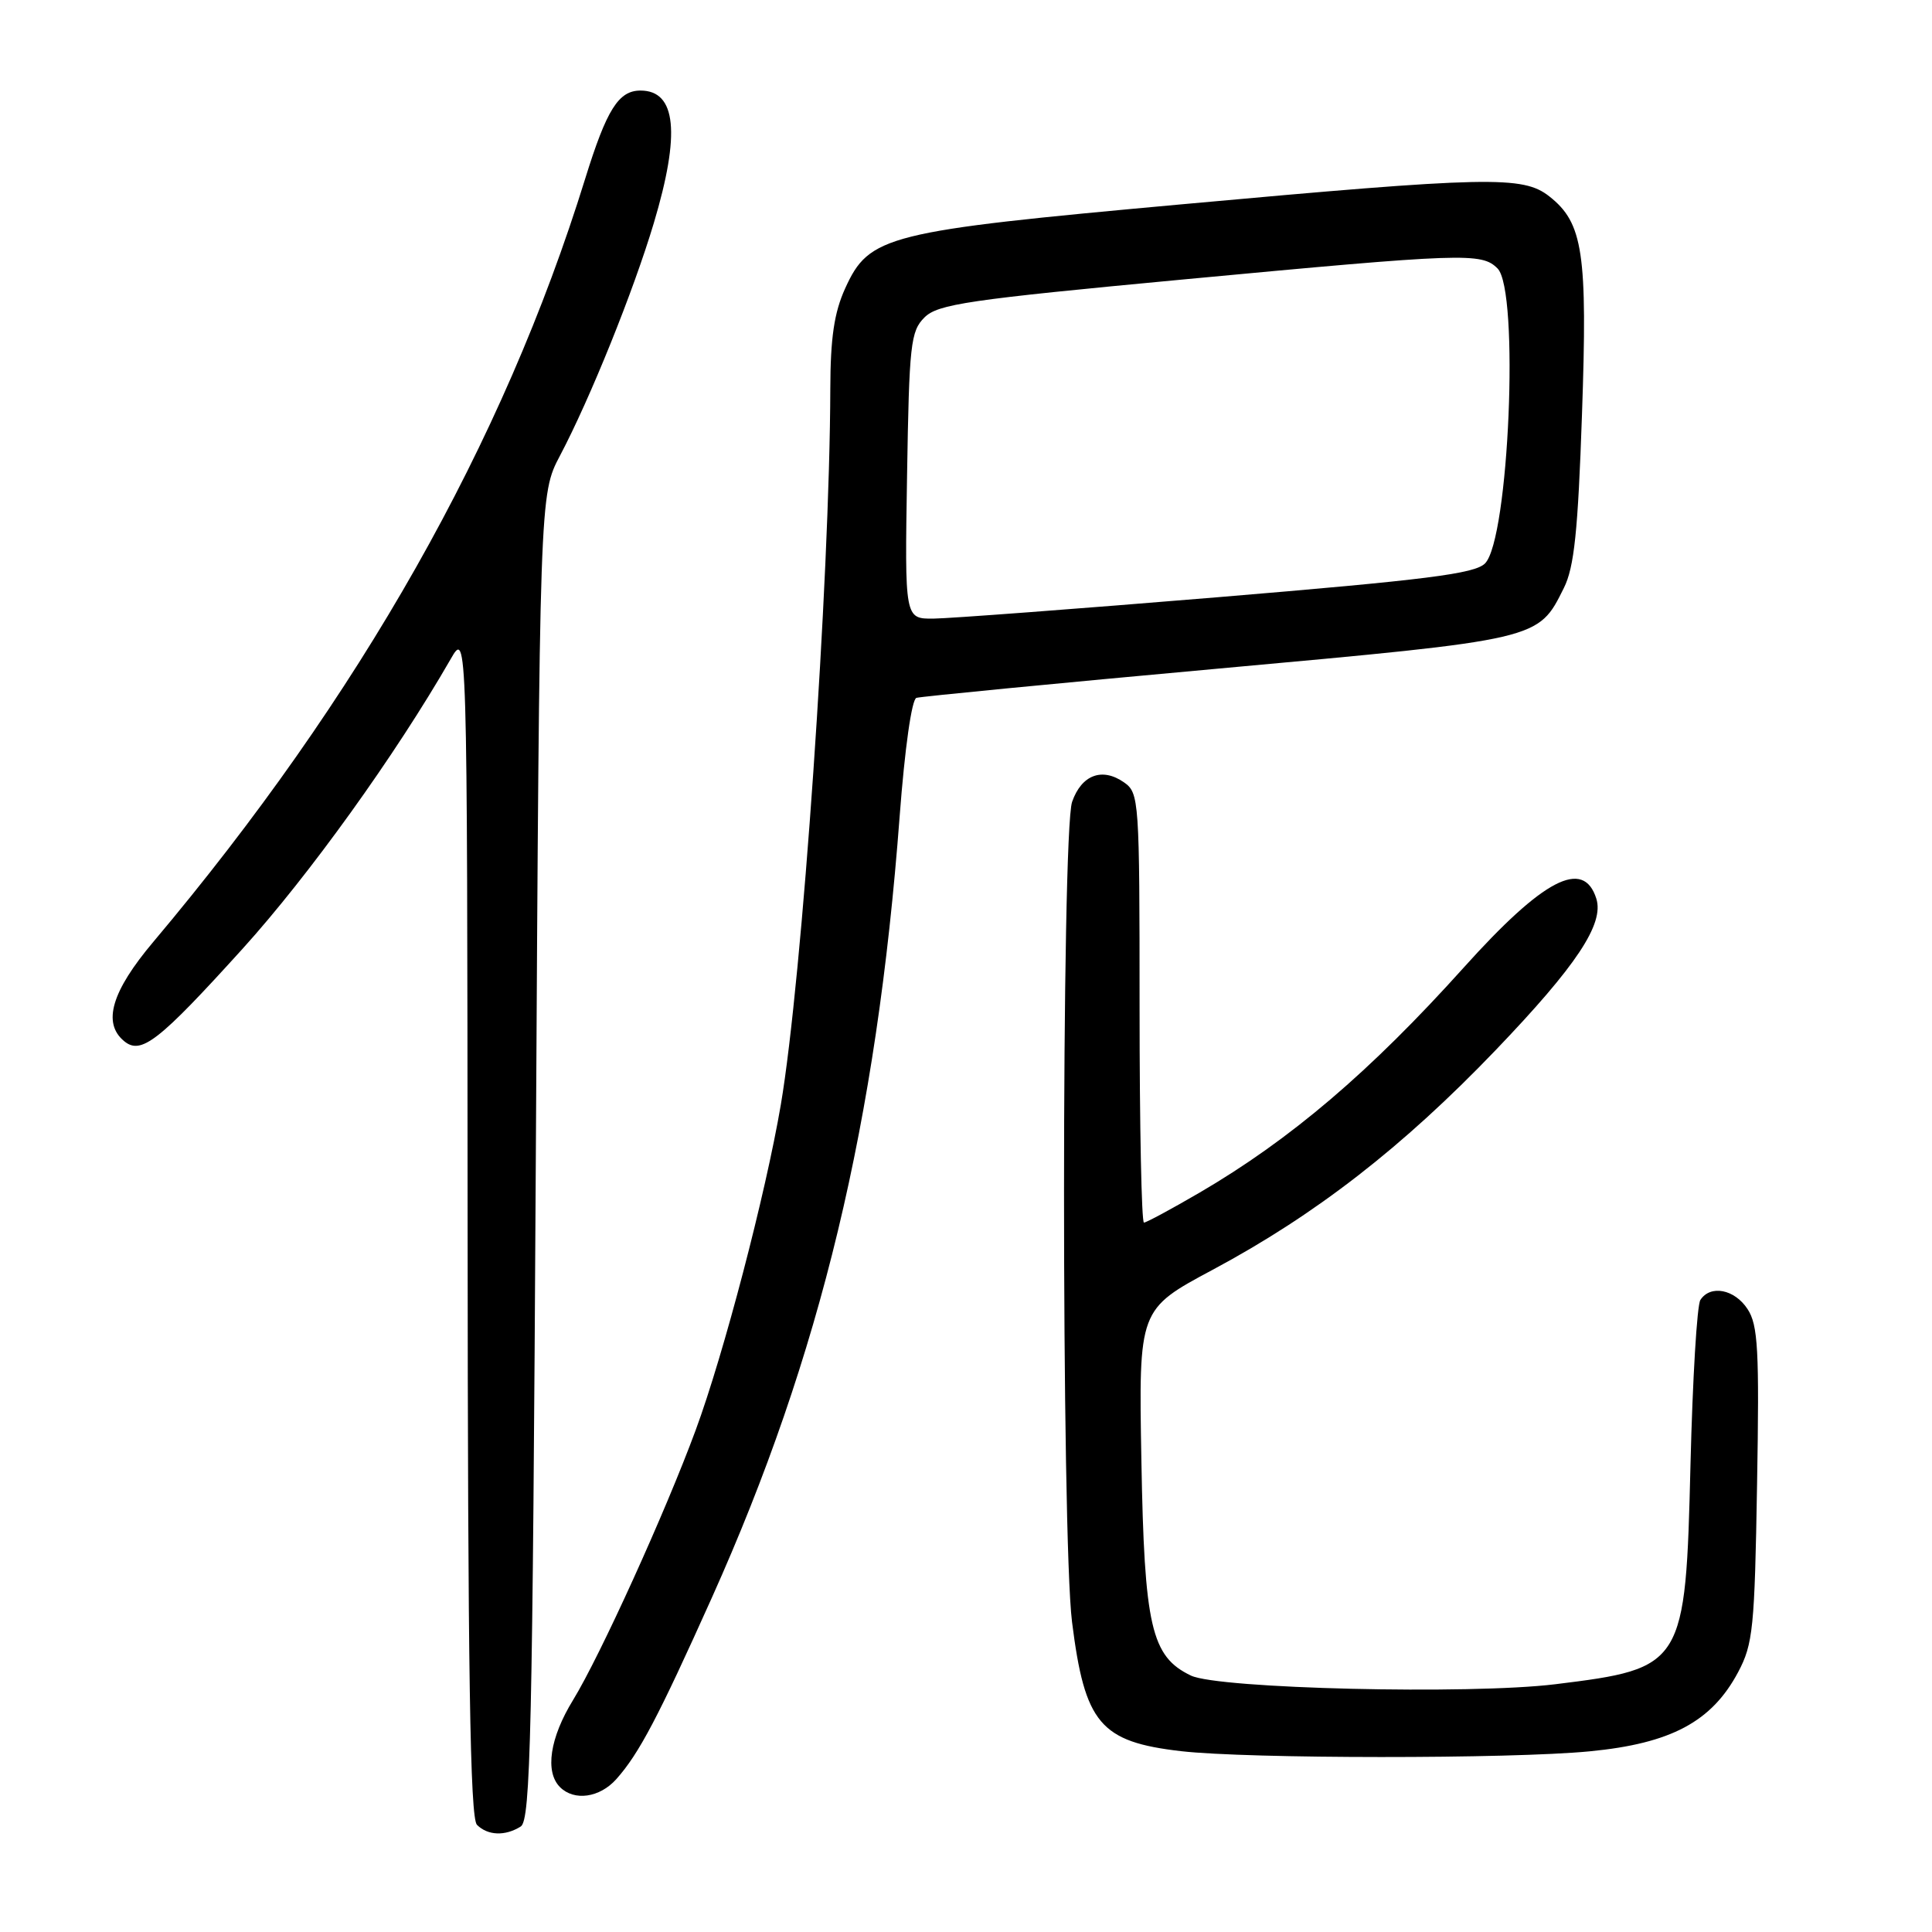 <?xml version="1.0" encoding="UTF-8" standalone="no"?>
<!DOCTYPE svg PUBLIC "-//W3C//DTD SVG 1.1//EN" "http://www.w3.org/Graphics/SVG/1.1/DTD/svg11.dtd" >
<svg xmlns="http://www.w3.org/2000/svg" xmlns:xlink="http://www.w3.org/1999/xlink" version="1.1" viewBox="0 0 256 256">
 <g >
 <path fill="currentColor"
d=" M 69.00 242.02 C 70.31 241.19 70.56 229.86 71.00 153.29 C 71.50 65.50 71.50 65.50 74.20 60.38 C 78.19 52.82 83.93 38.60 86.63 29.57 C 90.19 17.68 89.62 12.00 84.87 12.00 C 81.96 12.00 80.39 14.50 77.54 23.68 C 66.68 58.74 47.68 92.30 20.31 124.81 C 14.78 131.37 13.55 135.55 16.44 137.95 C 18.69 139.82 21.00 138.02 32.14 125.72 C 40.96 115.97 52.40 100.05 59.71 87.34 C 61.91 83.50 61.91 83.50 61.96 162.05 C 61.99 221.76 62.29 240.89 63.20 241.80 C 64.63 243.23 66.94 243.32 69.00 242.02 Z  M 81.66 235.75 C 84.68 232.36 87.19 227.59 94.33 211.69 C 108.73 179.61 116.16 148.70 119.21 108.15 C 119.89 99.14 120.81 92.66 121.43 92.47 C 122.02 92.29 140.04 90.54 161.48 88.59 C 204.18 84.70 203.79 84.80 207.22 77.91 C 208.59 75.17 209.09 70.41 209.62 54.94 C 210.37 33.50 209.77 29.54 205.29 26.02 C 201.80 23.27 197.35 23.36 156.50 27.08 C 117.39 30.64 115.18 31.19 111.99 38.21 C 110.53 41.42 110.04 44.76 110.02 51.50 C 109.95 76.84 106.29 129.77 103.46 146.40 C 101.44 158.25 95.91 179.39 92.18 189.50 C 88.17 200.38 79.50 219.45 75.93 225.27 C 72.86 230.27 72.18 234.78 74.20 236.80 C 76.09 238.69 79.46 238.21 81.66 235.75 Z  M 210.64 232.06 C 221.42 231.02 226.81 228.14 230.31 221.57 C 232.29 217.85 232.50 215.72 232.82 196.71 C 233.13 178.87 232.95 175.57 231.56 173.46 C 229.84 170.82 226.63 170.21 225.31 172.25 C 224.86 172.94 224.28 182.72 224.00 194.00 C 223.35 220.73 223.14 221.07 206.08 223.17 C 194.77 224.56 161.42 223.77 157.80 222.02 C 152.54 219.50 151.63 215.53 151.24 193.50 C 150.88 173.50 150.88 173.50 160.69 168.25 C 174.32 160.96 185.87 151.99 198.18 139.15 C 208.90 127.96 212.58 122.42 211.52 119.07 C 209.82 113.70 204.51 116.46 193.95 128.21 C 181.53 142.02 171.00 150.99 158.95 158.03 C 155.21 160.21 151.89 162.00 151.58 162.00 C 151.26 162.00 151.00 149.20 151.00 133.56 C 151.00 105.95 150.94 105.07 148.94 103.67 C 146.04 101.64 143.31 102.67 142.06 106.25 C 140.64 110.33 140.63 203.59 142.05 214.92 C 143.74 228.38 145.78 230.80 156.50 232.04 C 165.40 233.06 200.15 233.08 210.64 232.06 Z  M 120.19 63.03 C 120.47 45.61 120.66 43.89 122.50 42.06 C 124.27 40.30 128.26 39.71 156.79 37.03 C 194.09 33.53 196.31 33.45 198.43 35.57 C 201.35 38.49 199.95 71.48 196.77 74.66 C 195.40 76.03 189.03 76.83 161.30 79.14 C 142.71 80.68 125.79 81.95 123.69 81.97 C 119.88 82.00 119.88 82.00 120.19 63.03 Z "/>
</g>
</svg>